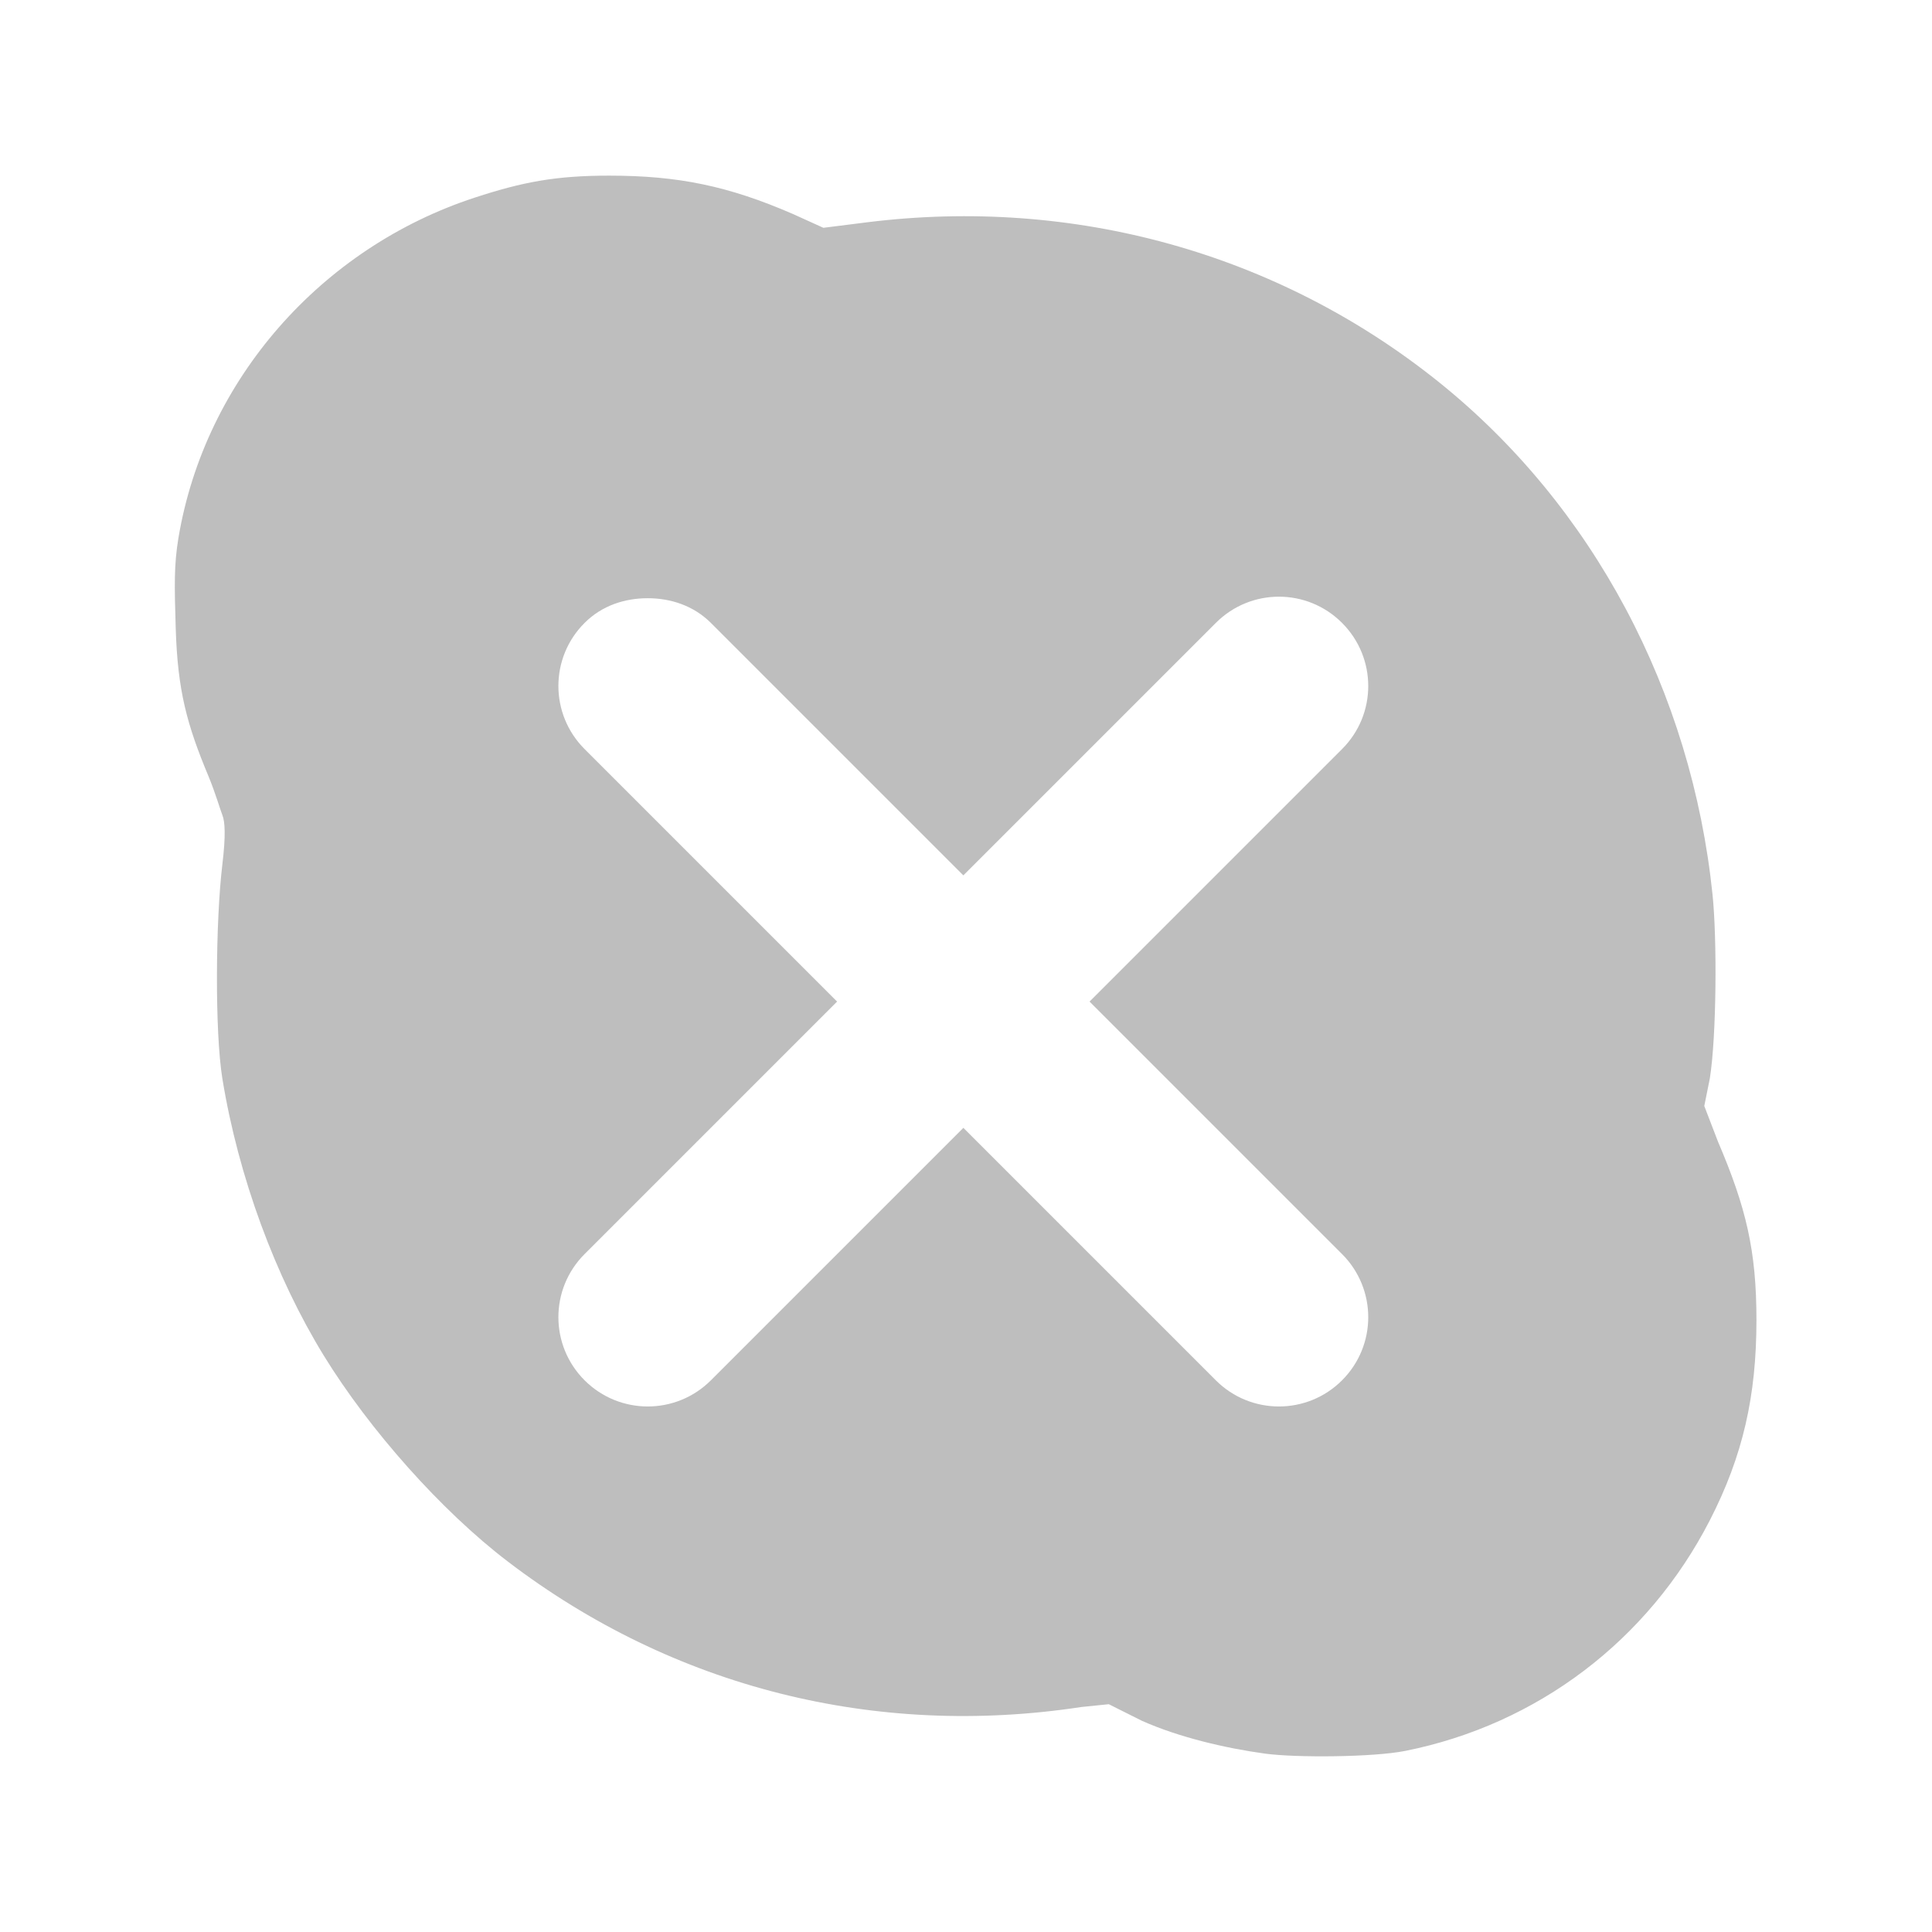 
<svg width="22" height="22" version="1.1" xmlns="http://www.w3.org/2000/svg">
	<path fill="#bebebe" d="m6.938 2c-0.61 0-0.987 0.072-1.531 0.25-1.744 0.57-3.073 2.069-3.375 3.875-0.051 0.306-0.046 0.539-0.031 1.031 0.022 0.711 0.127 1.094 0.375 1.688 0.076 0.183 0.134 0.383 0.156 0.437 0.03 0.073 0.04 0.233 0 0.563-0.078 0.648-0.086 1.909 0 2.437 0.182 1.119 0.605 2.26 1.156 3.157 0.518 0.842 1.336 1.765 2.094 2.343 1.887 1.44 4.196 2.013 6.531 1.657l0.313-0.032 0.375 0.188c0.421 0.188 0.952 0.313 1.406 0.375 0.357 0.048 1.232 0.041 1.594-0.031 1.506-0.301 2.767-1.259 3.469-2.626 0.378-0.736 0.531-1.418 0.531-2.281 0-0.789-0.117-1.28-0.438-2.031l-0.156-0.406 0.063-0.313c0.077-0.482 0.083-1.592 0.031-2.093-0.238-2.307-1.357-4.428-3.125-5.844-1.831-1.466-4.153-2.105-6.5-1.813l-0.5 0.063-0.344-0.156c-0.738-0.321-1.311-0.438-2.094-0.438zm0.438 4.812c0.259 0 0.52 0.083 0.719 0.281l2.875 2.875 2.875-2.875c0.397-0.398 1.04-0.398 1.437 0 0.398 0.398 0.398 1.04 0 1.437l-2.875 2.875 2.875 2.875c0.398 0.398 0.398 1.04 0 1.438-0.397 0.397-1.04 0.397-1.437 0l-2.875-2.875-2.875 2.875c-0.398 0.397-1.04 0.397-1.438 0-0.398-0.398-0.398-1.04 0-1.438l2.875-2.875-2.875-2.875c-0.398-0.398-0.398-1.04 0-1.437 0.199-0.199 0.459-0.281 0.719-0.281z"/>
</svg>
